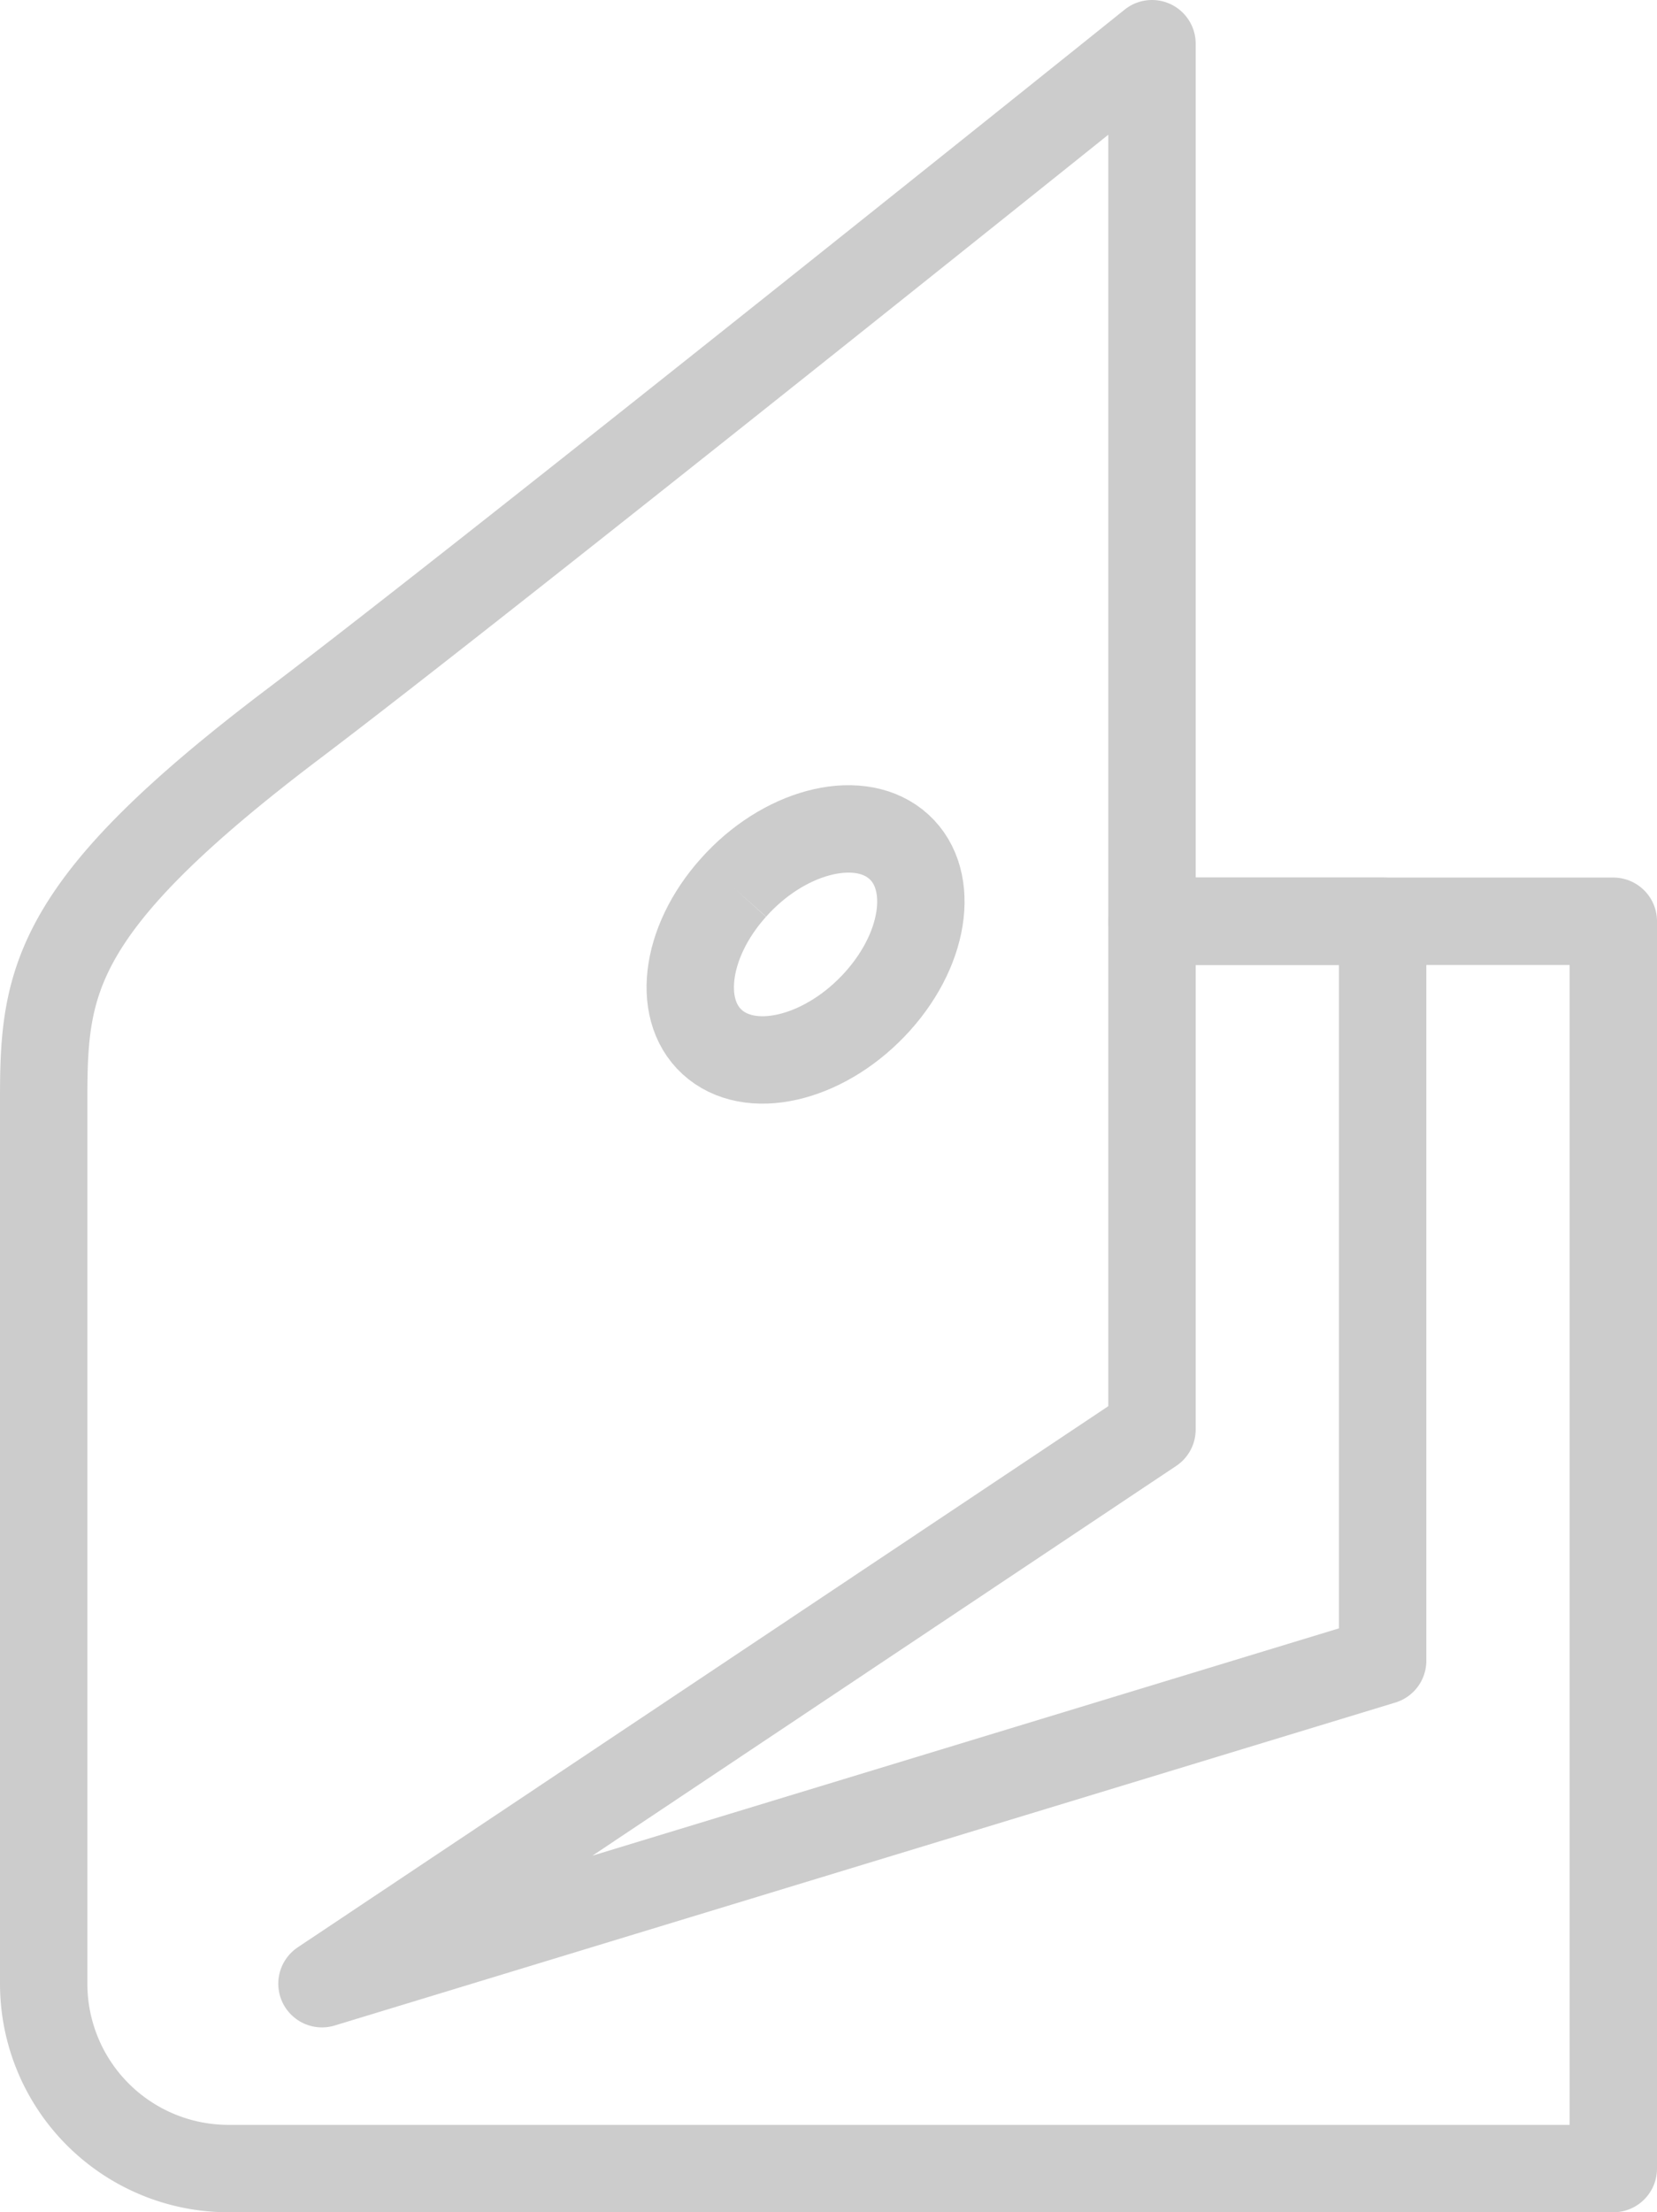 <svg xmlns="http://www.w3.org/2000/svg" viewBox="0 0 37.93 50.62"><defs><style>.cls-1,.cls-2{fill:none;stroke:#ccc;stroke-width:2px;}.cls-1{stroke-linejoin:round;}.cls-2{stroke-miterlimit:10;}</style></defs><title>icon-yandex</title><g id="Layer_2" data-name="Layer 2"><g id="Delivery_and_payment" data-name="Delivery and payment"><path class="cls-1" d="M1,25.12c0-2.69.22-4.4,5.72-8.56C11.27,13.12,26.37,1,26.37,1V21.08H36.93V49.62H5.23A4.23,4.23,0,0,1,1,45.39Z"/><path class="cls-1" d="M26.37,21.08V32.71l-19,12.68L31.65,38V21.08Z"/><path class="cls-2" d="M16.79,20.31c1.13-1.27,2.8-1.72,3.71-1s.73,2.33-.41,3.6-2.8,1.72-3.71,1-.73-2.33.41-3.6"/></g></g></svg>
